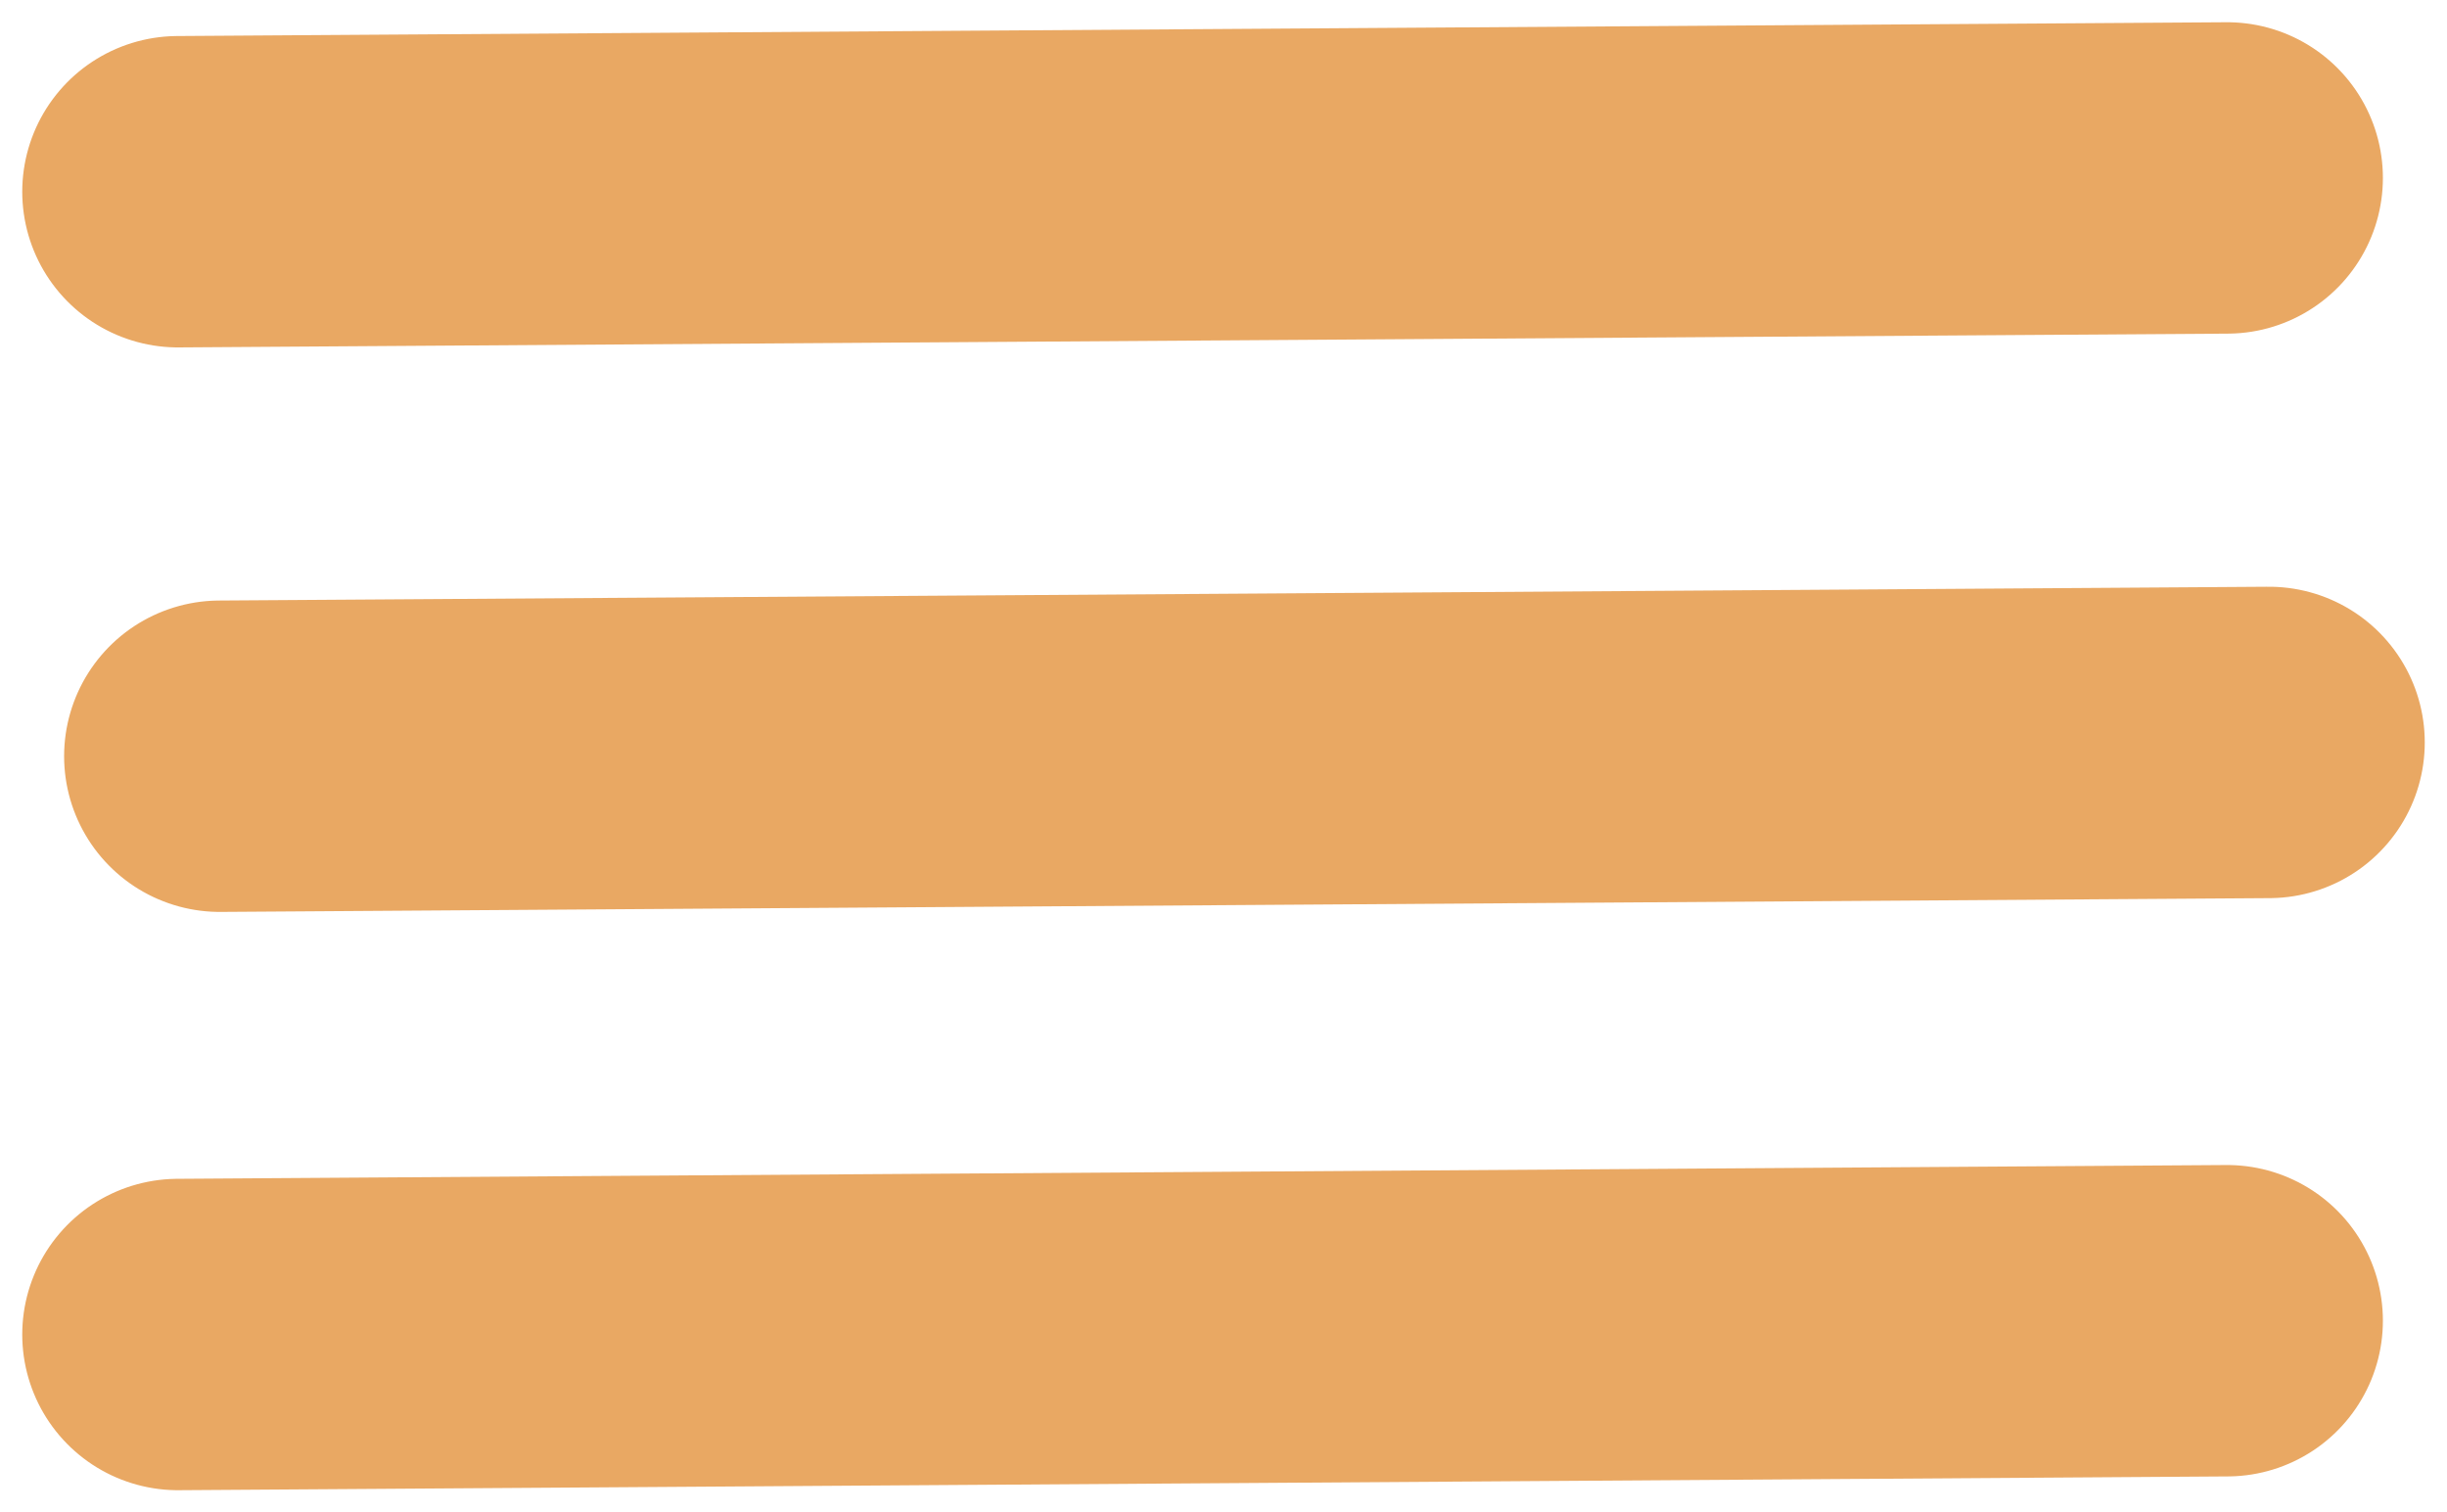 <svg width="55" height="34" viewBox="0 0 55 34" fill="none" xmlns="http://www.w3.org/2000/svg">
<path d="M4 4.31L50.059 4" stroke="#E9A863" stroke-width="7" stroke-linecap="round"/>
<path d="M4 30L50.059 29.69" stroke="#E9A863" stroke-width="7" stroke-linecap="round"/>
<path d="M4.941 17L51 16.69" stroke="#E9A863" stroke-width="7" stroke-linecap="round"/>
</svg>
